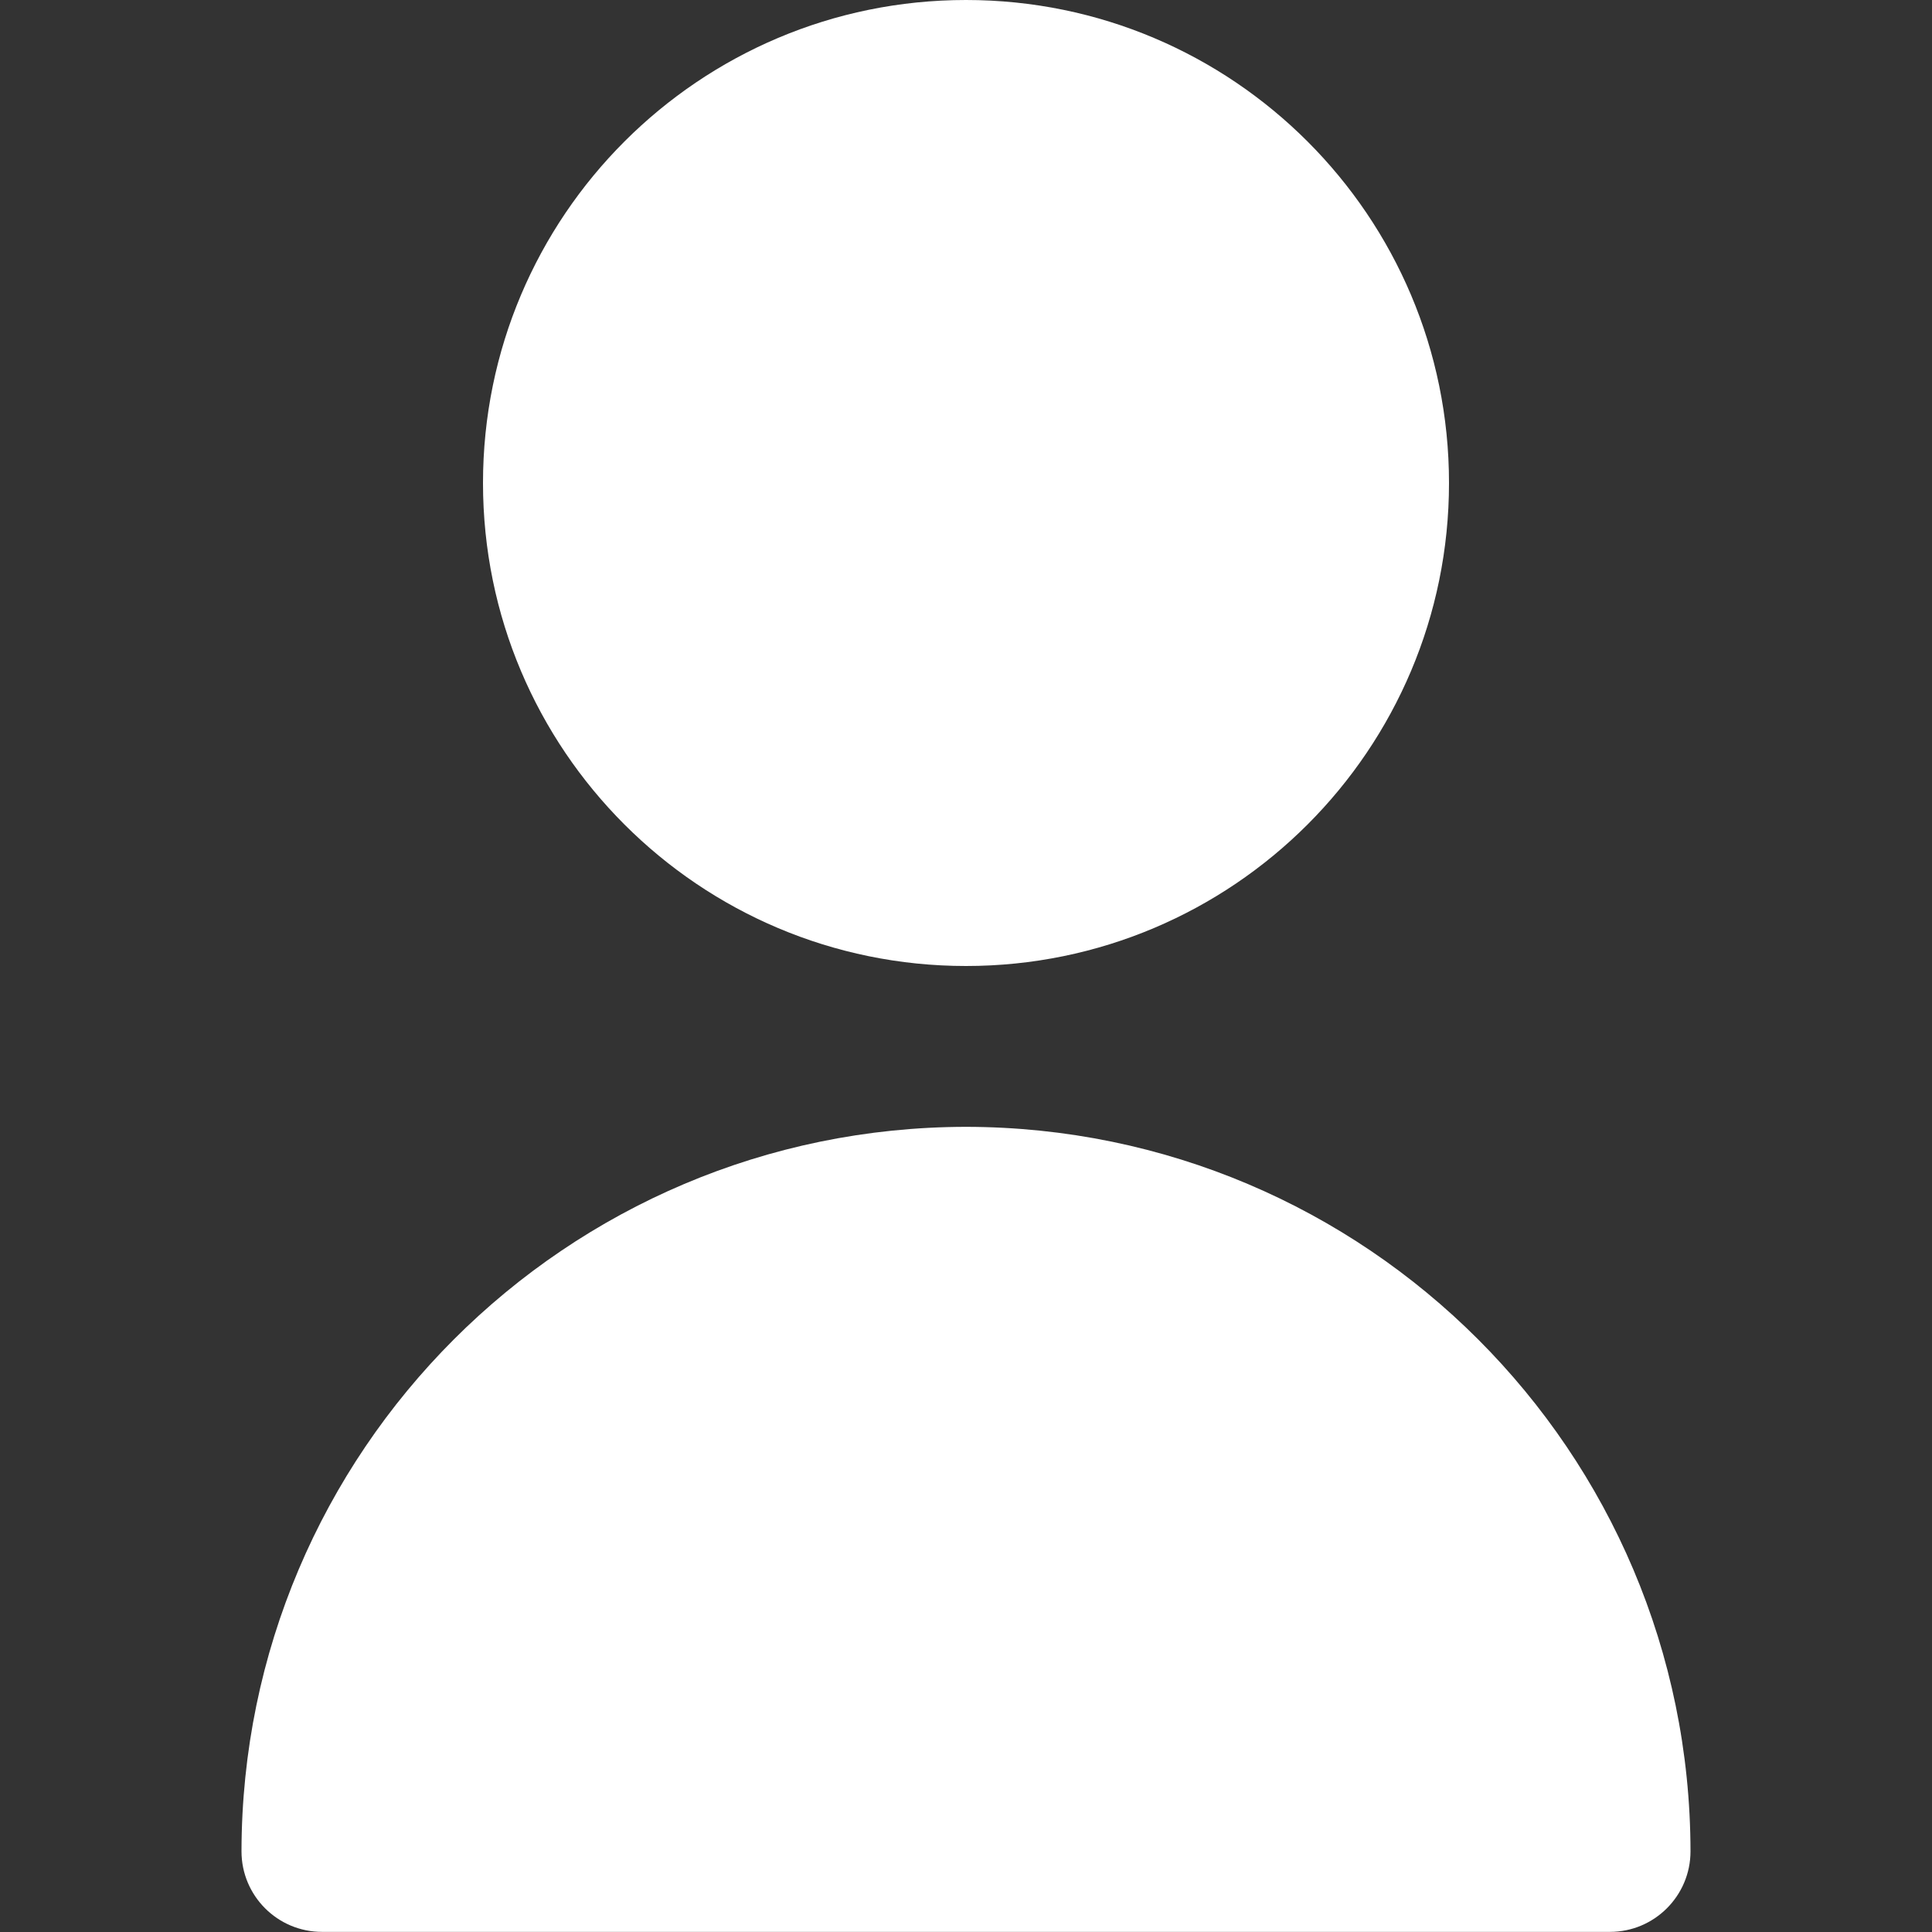 <svg width="16" height="16" viewBox="0 0 16 16" fill="none" xmlns="http://www.w3.org/2000/svg">
<rect x="0" y="0" width="16" height="16" fill="#333333" stroke="none"/>
<path d="M8 8C10.209 8 12 6.209 12 4C12 1.791 10.209 0 8 0C5.791 0 4 1.791 4 4C4 6.209 5.791 8 8 8Z" fill="white"/>
<path d="M8 9.332C4.688 9.336 2.004 12.02 2 15.332C2 15.7 2.298 15.999 2.667 15.999H13.333C13.701 15.999 14 15.7 14 15.332C13.996 12.02 11.312 9.336 8 9.332Z" fill="white"/>
</svg>
